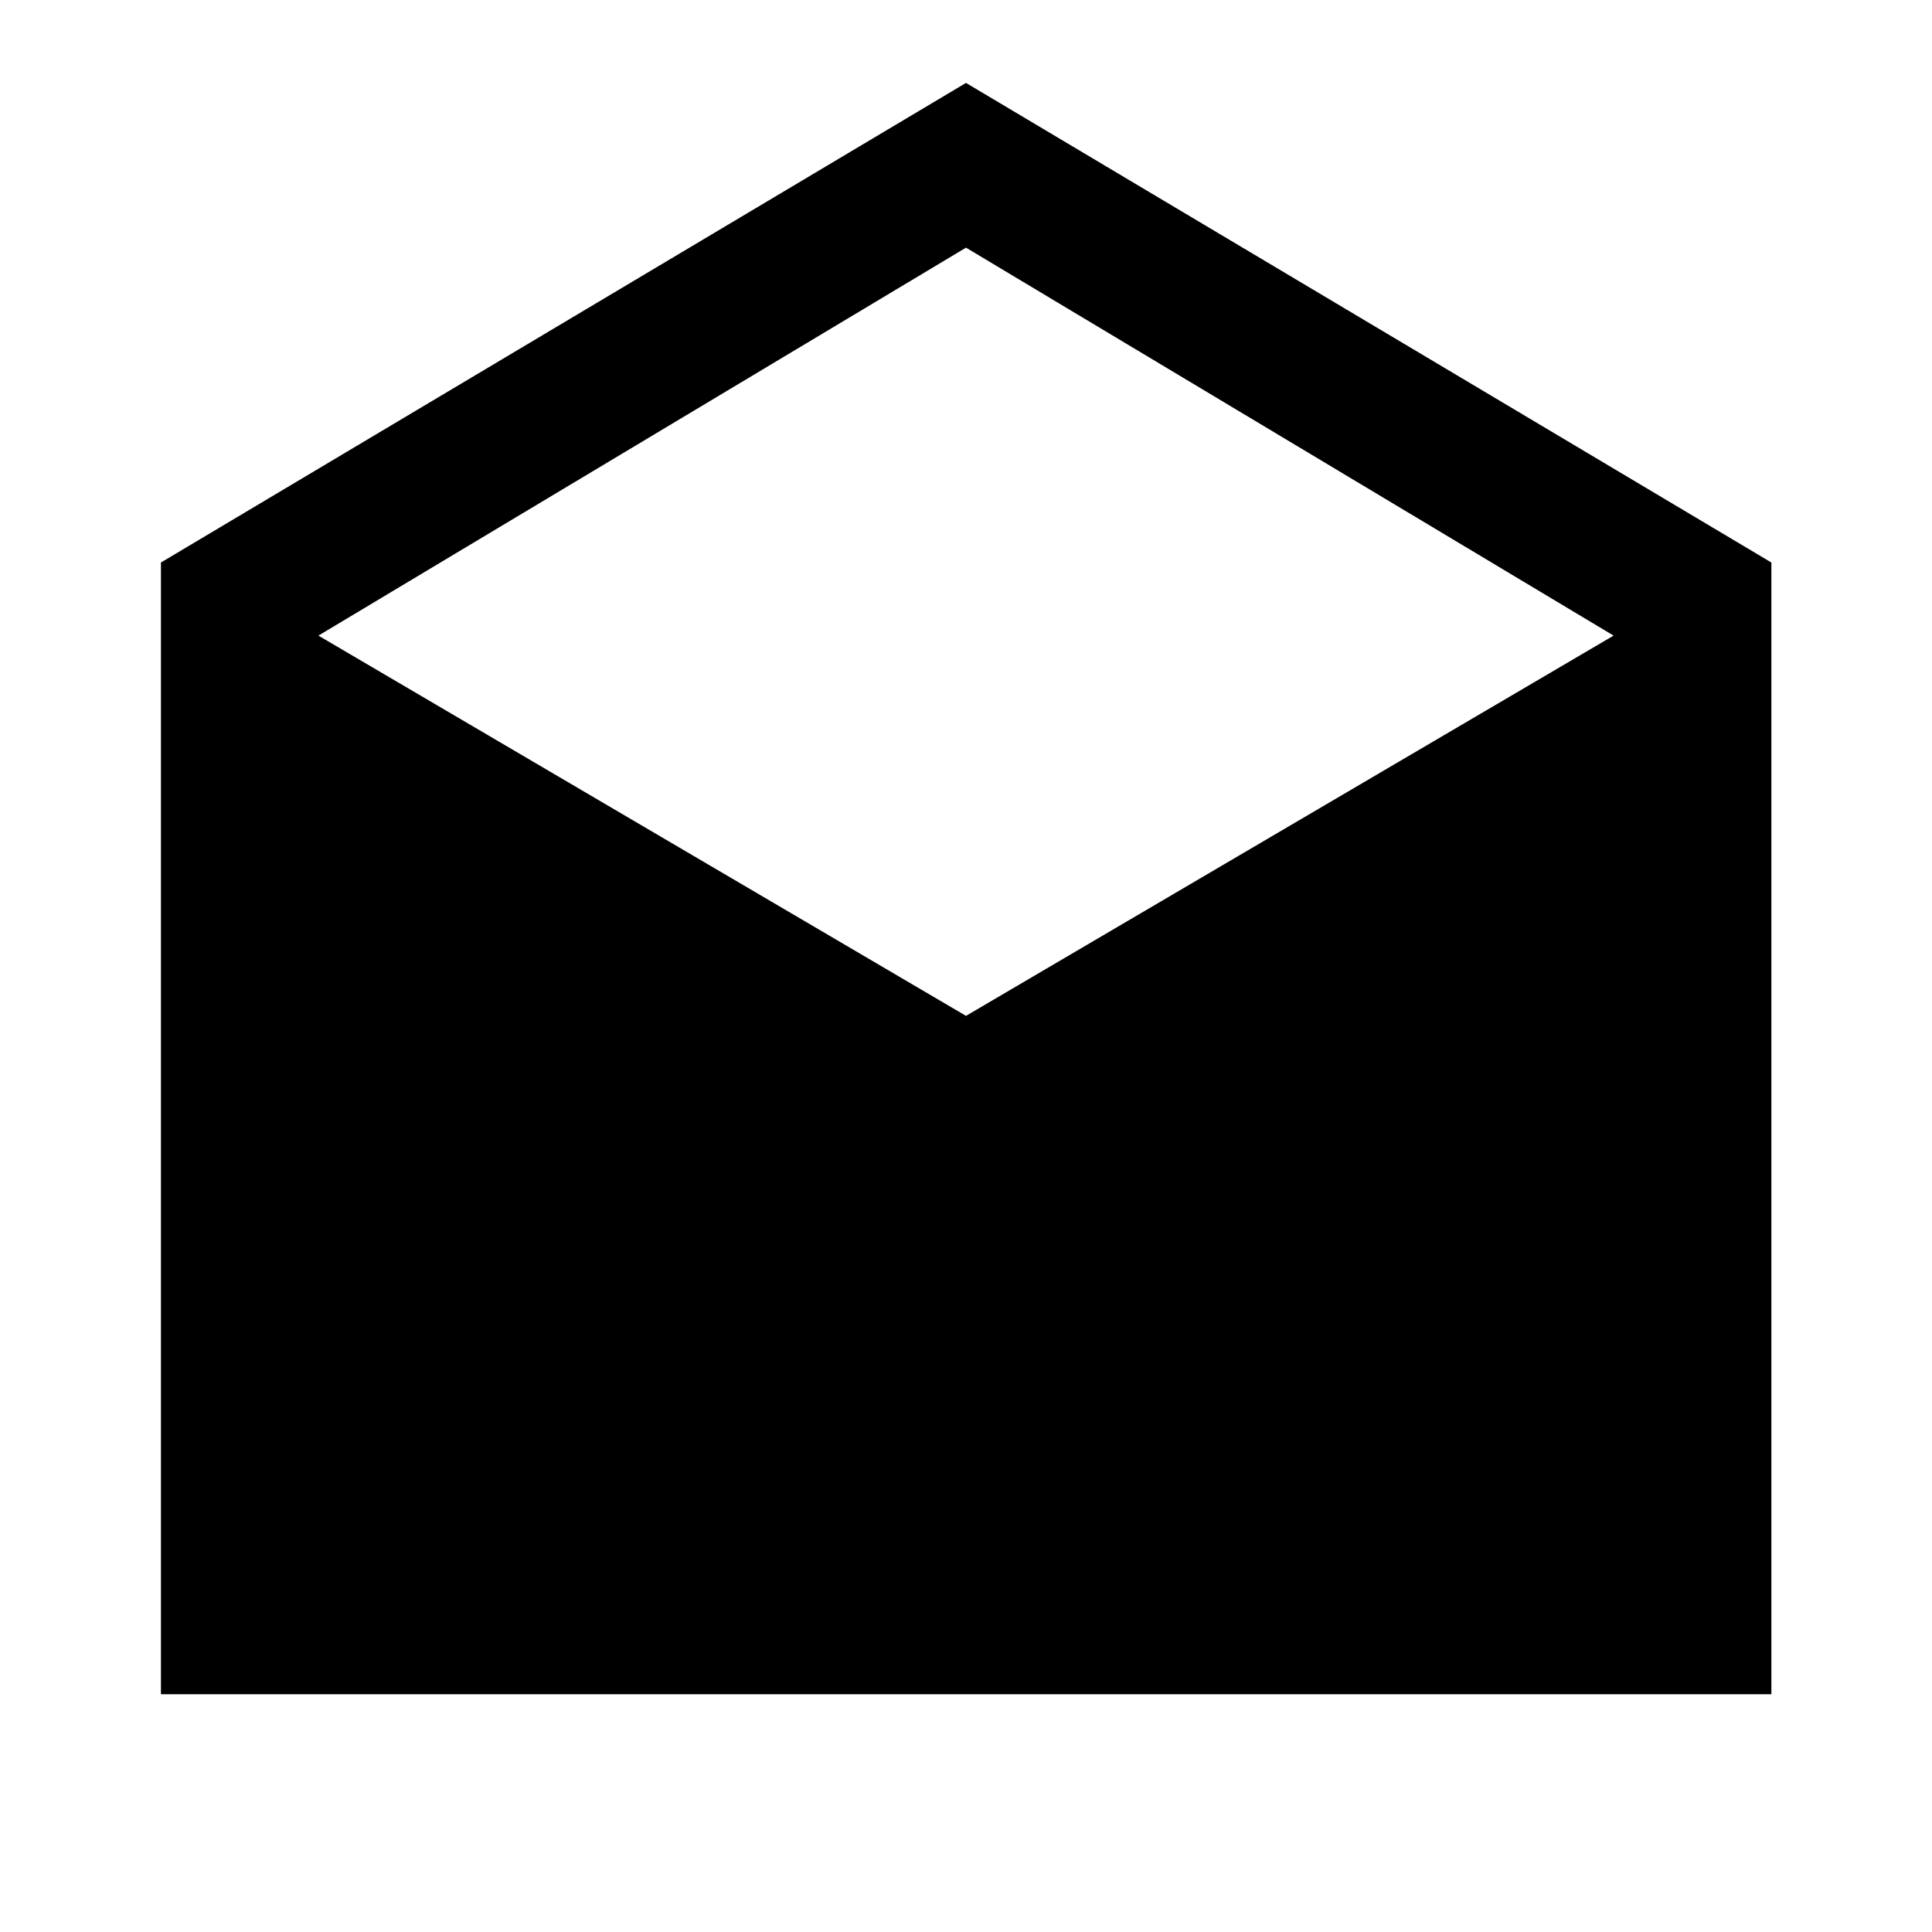 <svg xmlns="http://www.w3.org/2000/svg" height="40" viewBox="0 -960 960 960" width="40"><path d="m480-918.8 400.19 238.31v562.35H79.97v-562.35L480-918.8Zm0 463.58 321.78-188.95L480-836.94 158.22-644.17 480-455.22Z"/></svg>